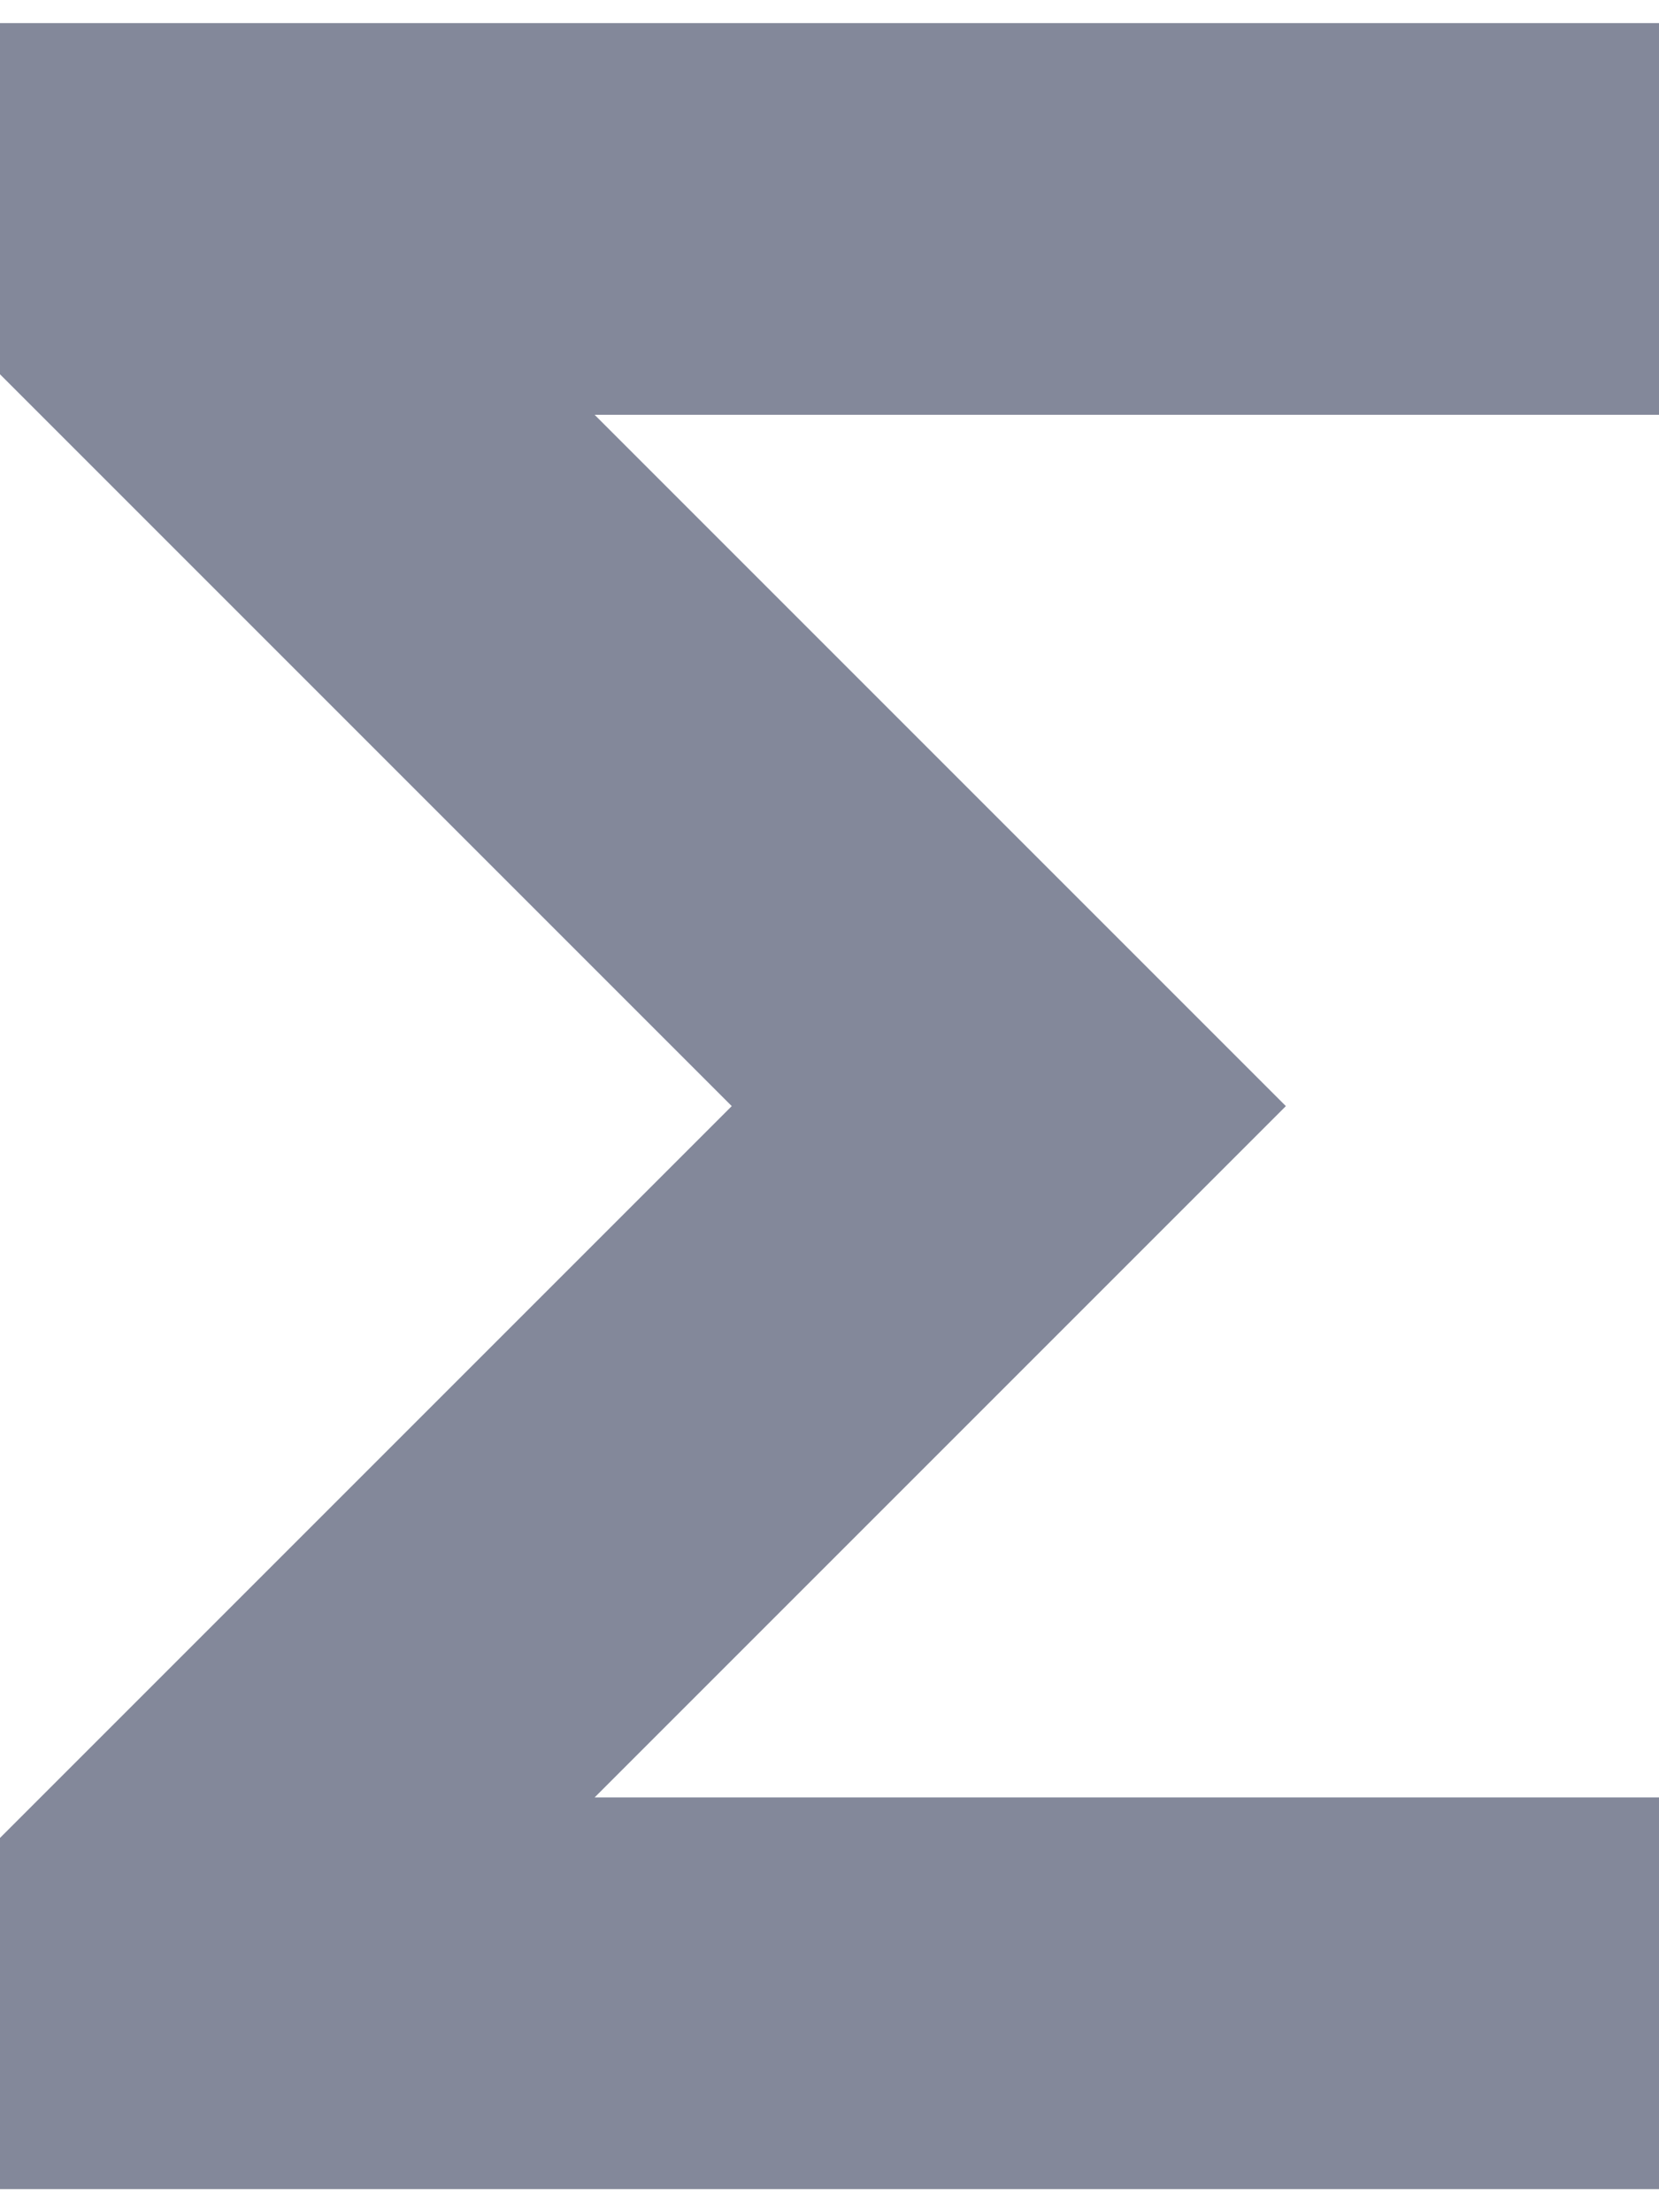 <svg width="12" height="16" viewBox="0 0 12 16" fill="none" xmlns="http://www.w3.org/2000/svg">
<path d="M11.5 2.5H3.094L8.594 8L3.094 13.5H11.5V15.333H0.5V13.5L6 8L0.5 2.5V0.667H11.5V2.5Z" fill="#83889A" stroke="#83889A"/>
</svg>
